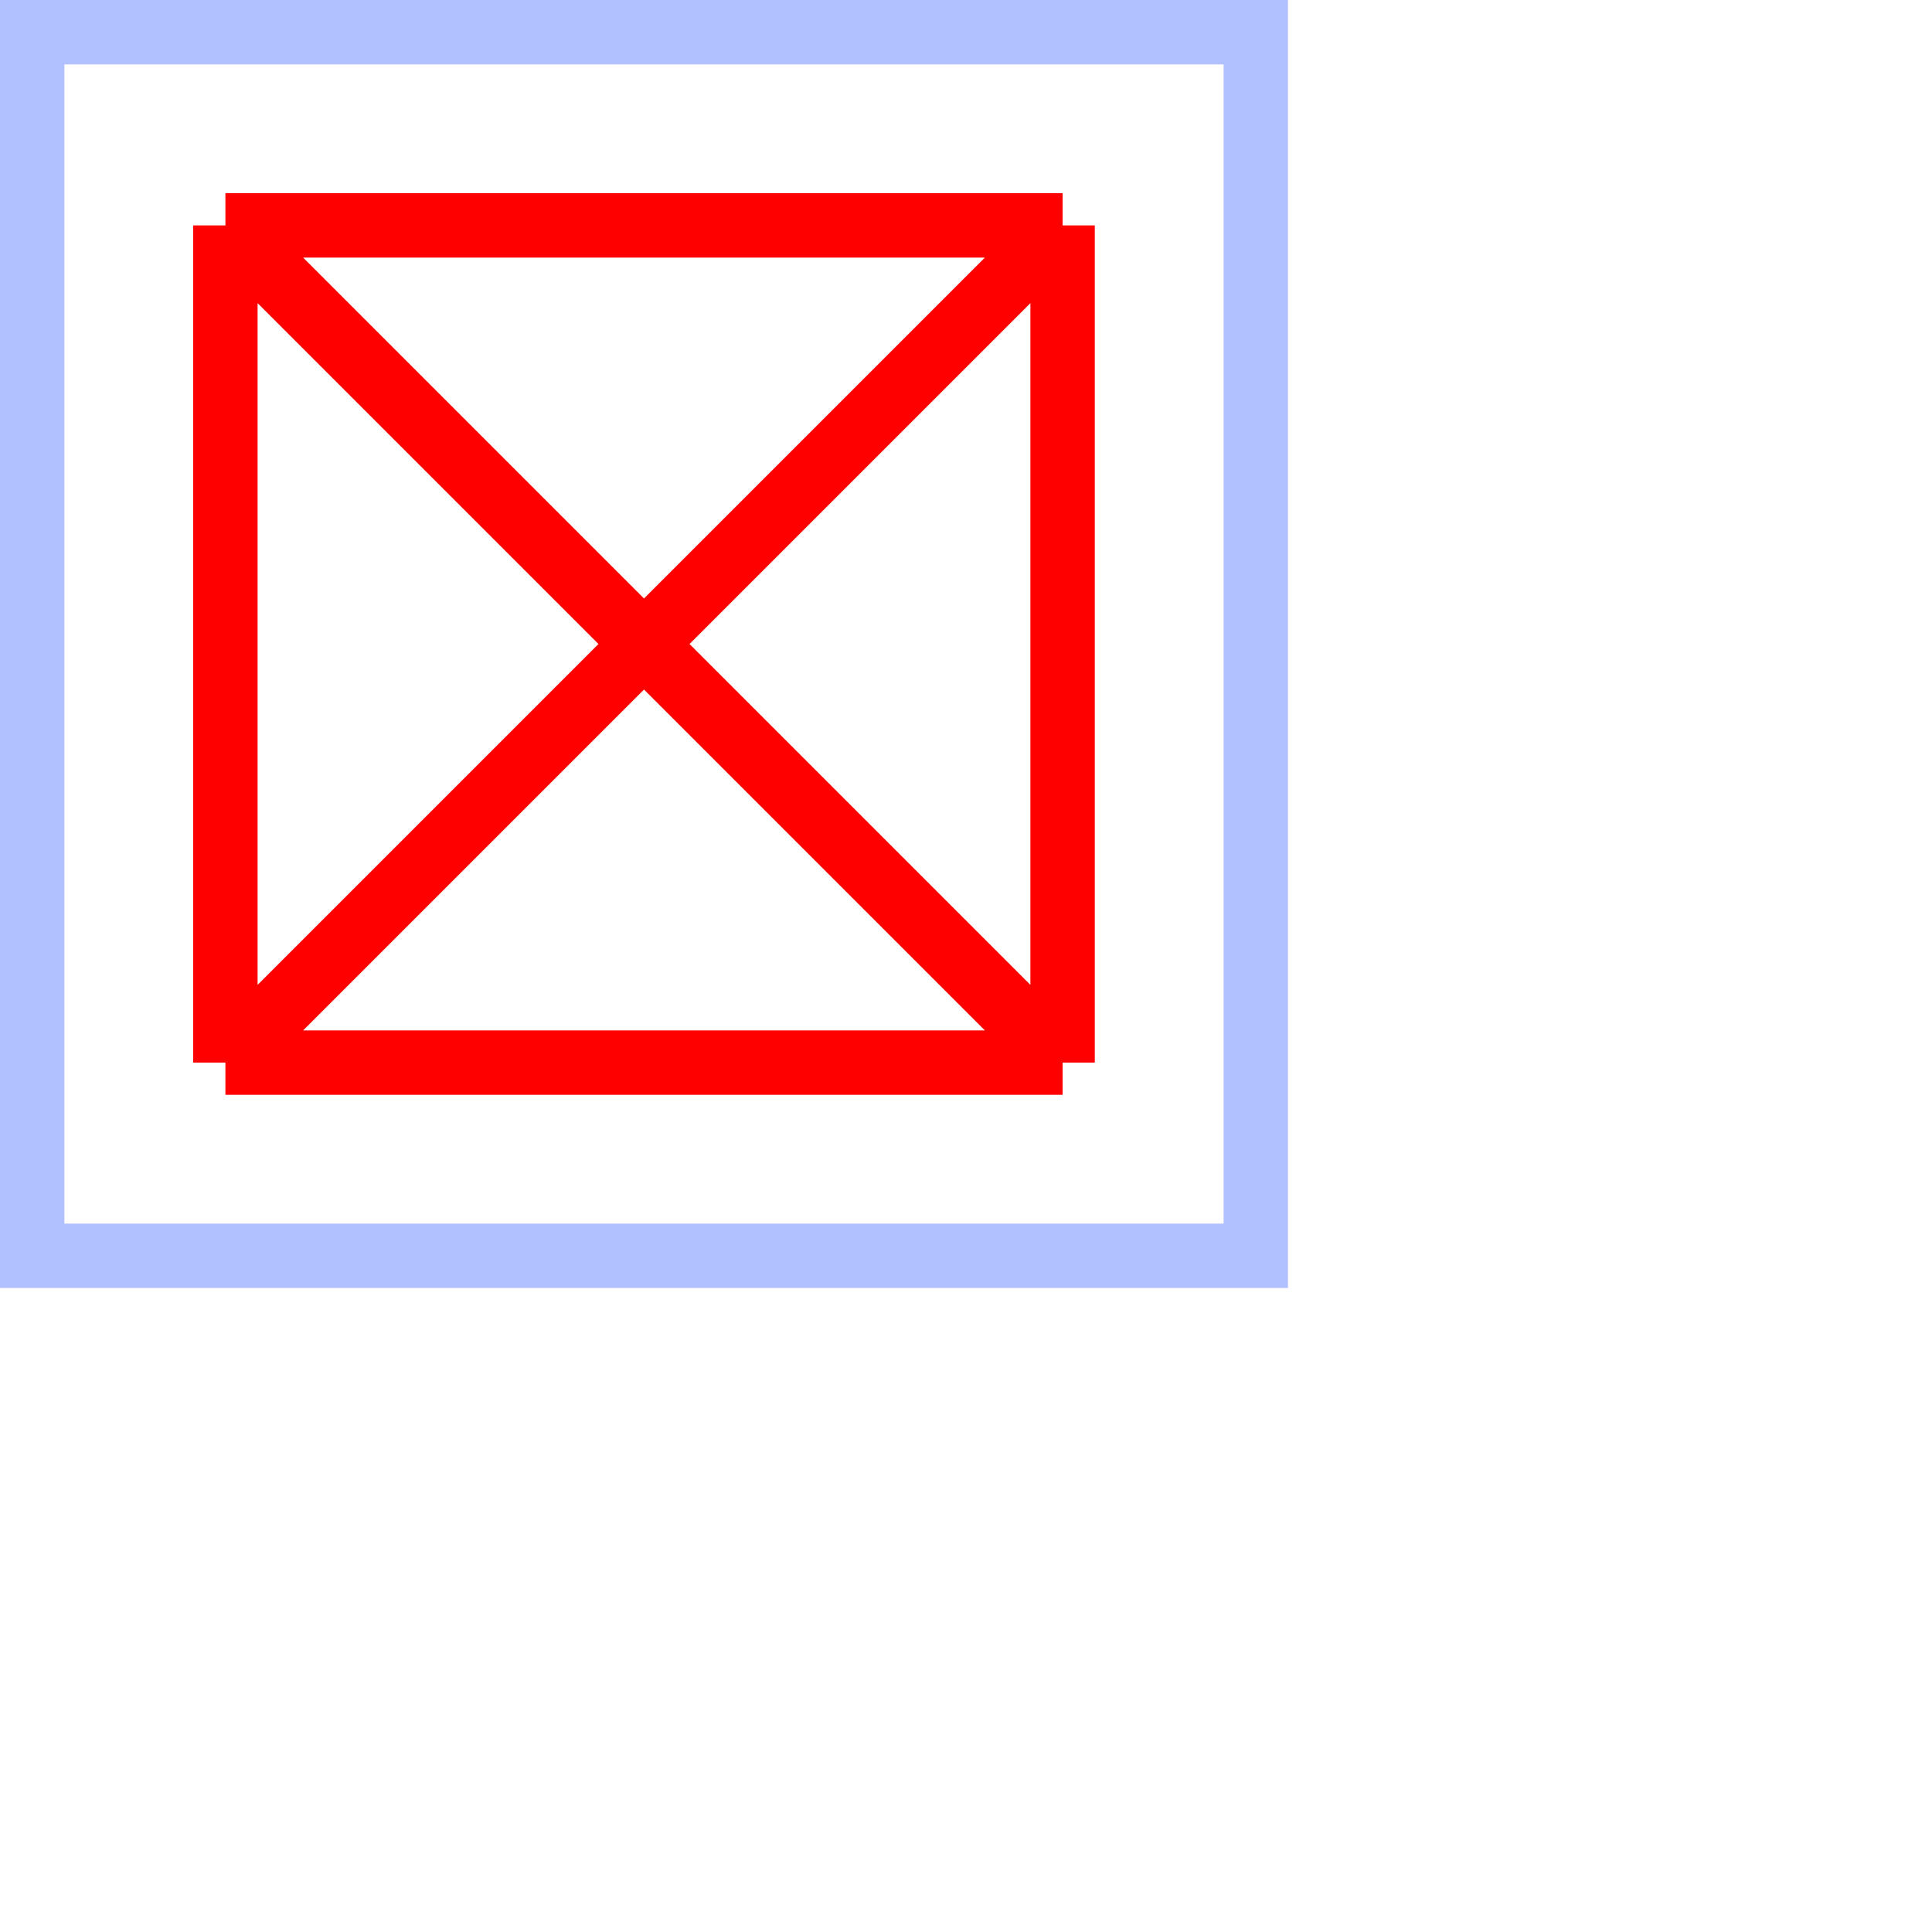<?xml version="1.0" encoding="UTF-8"?>
<svg xmlns="http://www.w3.org/2000/svg" xmlns:xlink="http://www.w3.org/1999/xlink" width="30" height="30" viewBox="0 0 30 30">
<defs>
<clipPath id="clip-0">
<path clip-rule="nonzero" d="M 0 0 L 30 0 L 30 20 L 0 20 Z M 0 0 "/>
</clipPath>
</defs>
<path fill="none" stroke-width="1" stroke-linecap="butt" stroke-linejoin="miter" stroke="rgb(38.039%, 50.588%, 100%)" stroke-opacity="0.49" stroke-miterlimit="10" d="M 0 0 L 19 0 L 19 19 L 0 19 Z M 0 0 " transform="matrix(1, 0, 0, 1, 0.5, 0.5)"/>
<g clip-path="url(#clip-0)">
<path fill="none" stroke-width="1" stroke-linecap="butt" stroke-linejoin="miter" stroke="rgb(100%, 0%, 0%)" stroke-opacity="1" stroke-miterlimit="10" d="M 0 0 L 13 0 M 0 0 L 0 13 M 0 13 L 13 13 M 13 0 L 13 13 M 0 0 L 13 13 M 0 13 L 13 0 " transform="matrix(1, 0, 0, 1, 3.5, 3.5)"/>
</g>
</svg>
